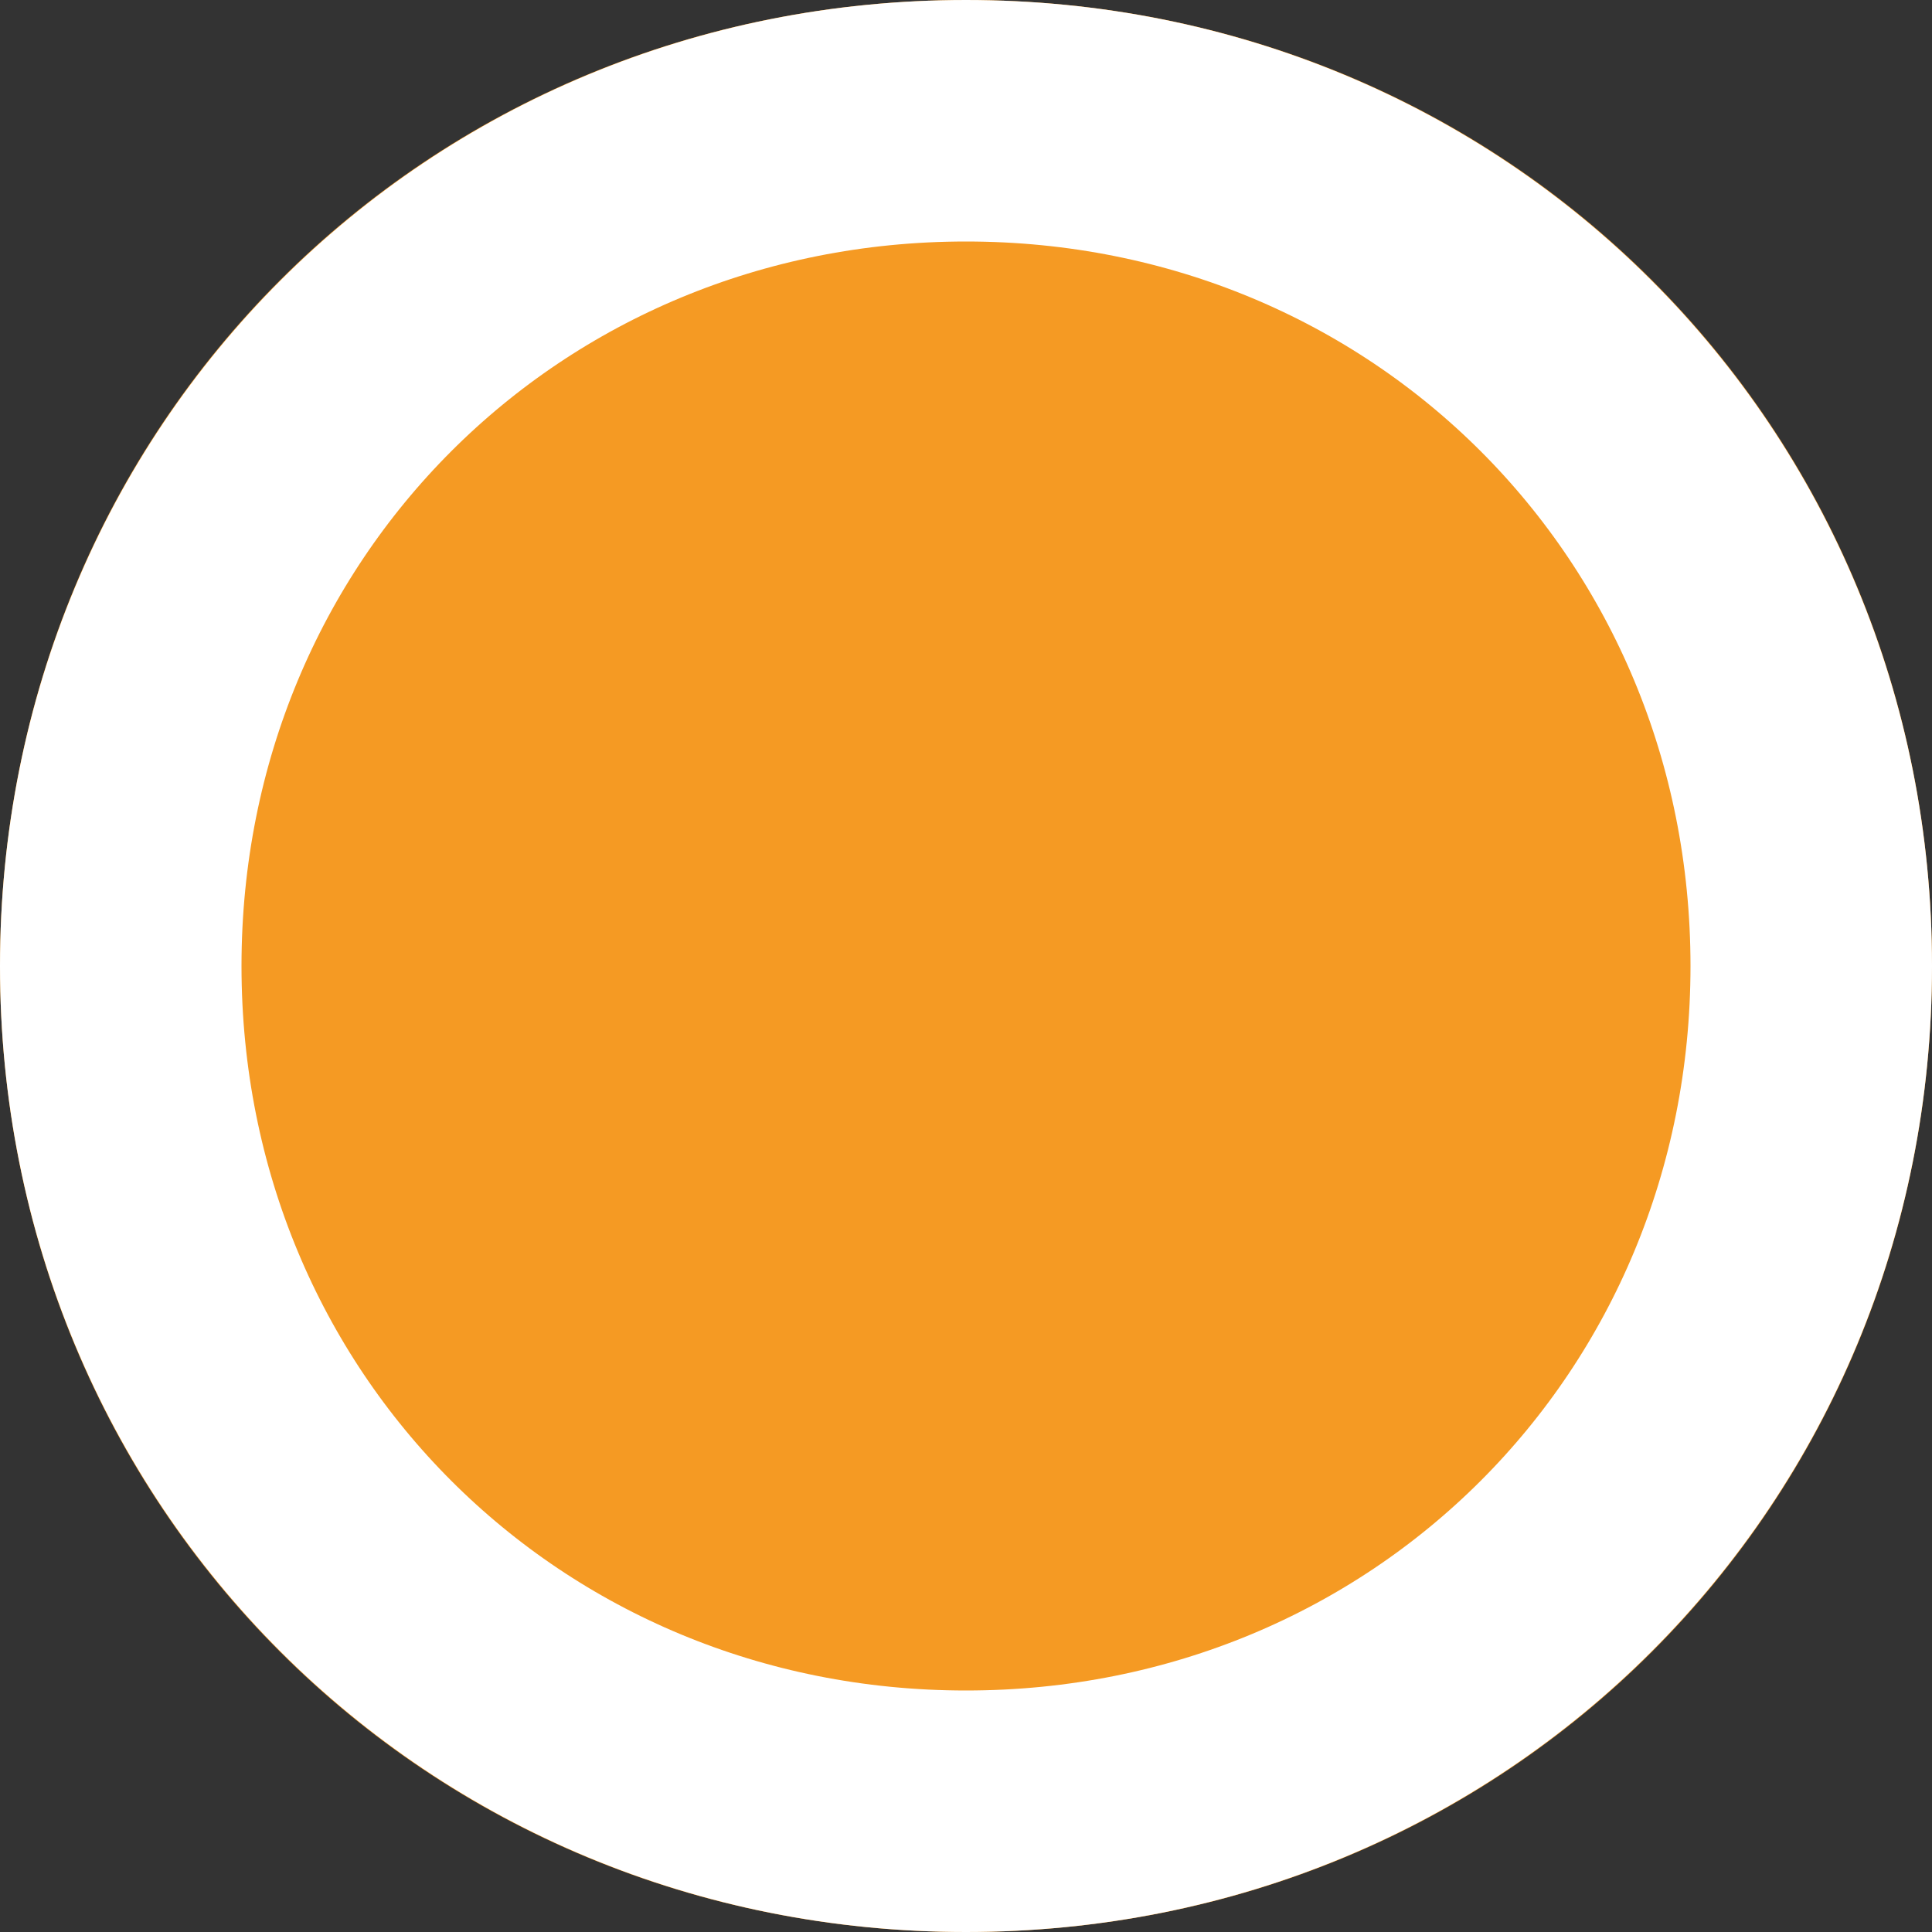 ﻿<?xml version="1.0" encoding="utf-8"?>
<svg version="1.1" xmlns:xlink="http://www.w3.org/1999/xlink" width="8px" height="8px" xmlns="http://www.w3.org/2000/svg">
  <rect width="100%" height="100%" fill="#333333" stroke="none"/>
  <g transform="matrix(1 0 0 1 -1328 -452 )">
    <path d="M 1332 452  C 1334.24 452  1336 453.76  1336 456  C 1336 458.24  1334.24 460  1332 460  C 1329.76 460  1328 458.24  1328 456  C 1328 453.76  1329.76 452  1332 452  Z " fill-rule="nonzero" fill="#f59a23" stroke="none" />
    <path d="M 1332 452.5  C 1333.96 452.5  1335.5 454.04  1335.5 456  C 1335.5 457.96  1333.96 459.5  1332 459.5  C 1330.04 459.5  1328.5 457.96  1328.5 456  C 1328.5 454.04  1330.04 452.5  1332 452.5  Z " stroke-width="1" stroke="#ffffff" fill="none" />
  </g>
</svg>